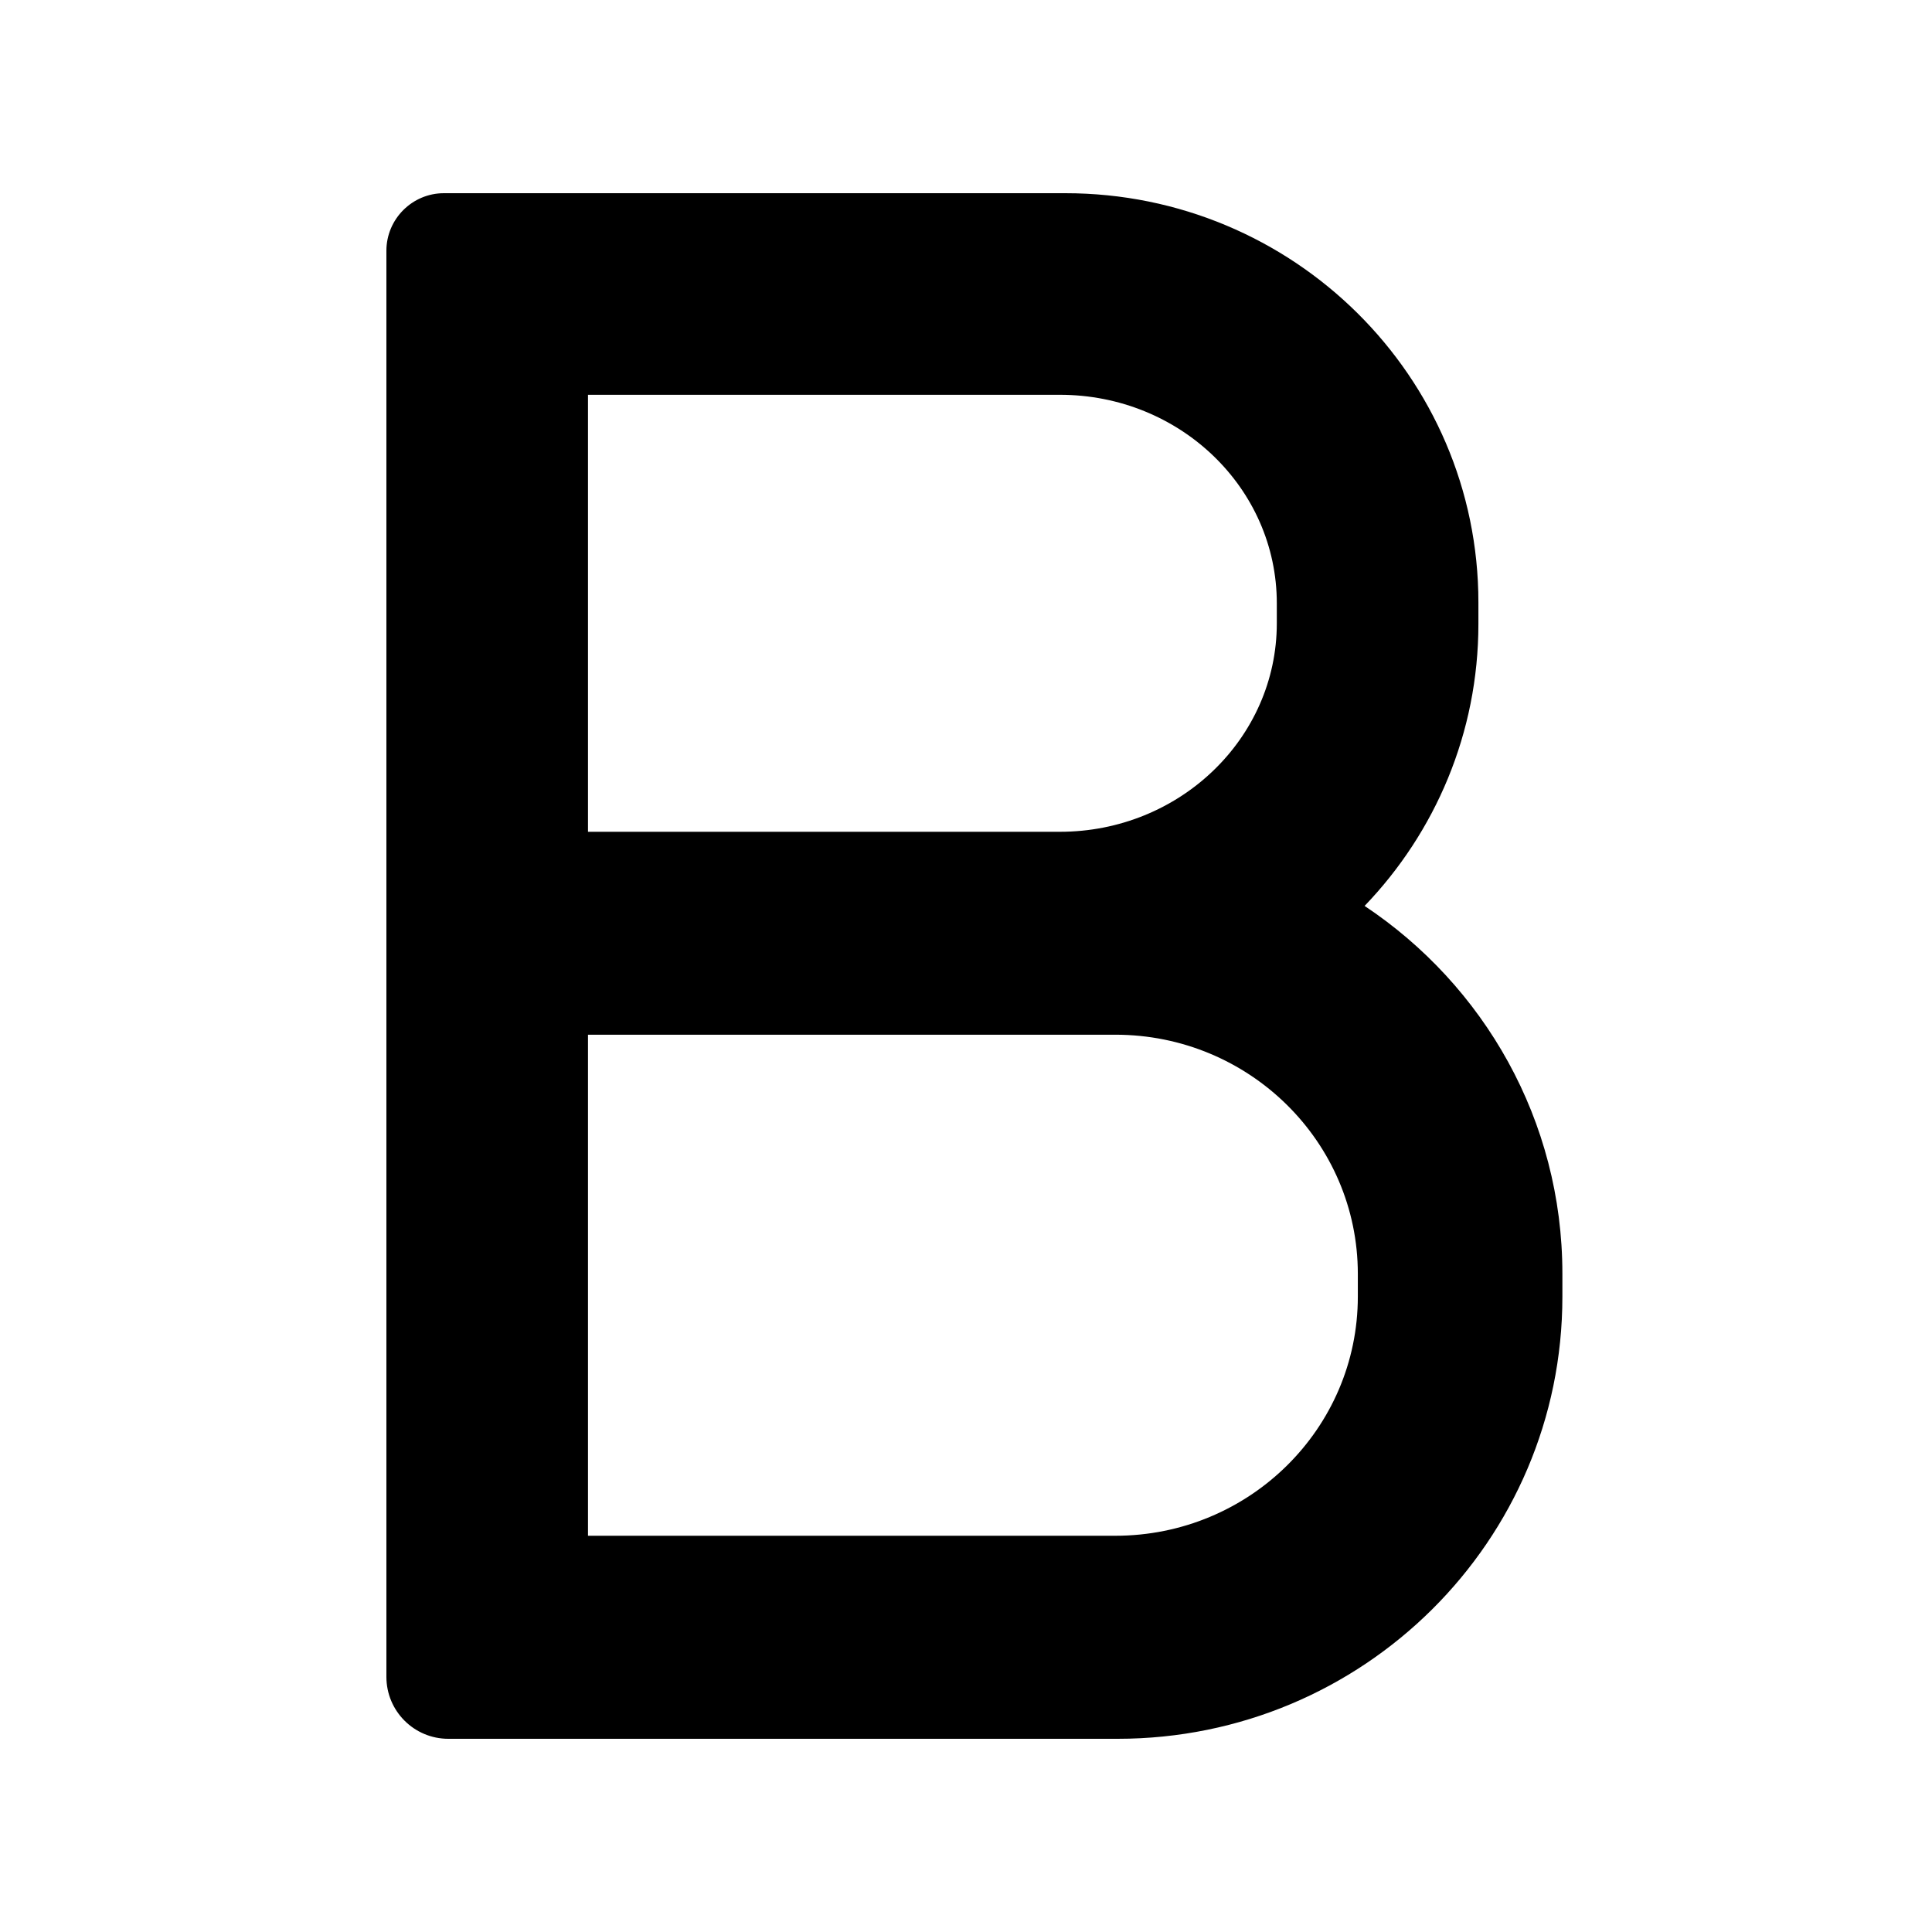 <!-- Generated by IcoMoon.io -->
<svg version="1.1" xmlns="http://www.w3.org/2000/svg" width="32" height="32" viewBox="0 0 32 32">
<path d="M22.602 15.005c1.169-1.217 1.885-2.863 1.885-4.671v-0.355c0-3.743-3.064-6.779-6.842-6.779h-10.292c-0.525 0-0.953 0.428-0.953 0.953v23.621c0 0.567 0.459 1.026 1.026 1.026h11.085c4.069 0 7.367-3.276 7.367-7.322v-0.383c0-2.539-1.301-4.776-3.276-6.090zM9.739 6.539h7.816c1.986 0 3.593 1.544 3.593 3.454v0.33c0 1.906-1.61 3.454-3.593 3.454h-7.816v-7.238zM22.49 21.475c0 2.188-1.798 3.962-4.017 3.962h-8.734v-8.299h8.734c2.219 0 4.017 1.774 4.017 3.962v0.376z"></path>
</svg>

